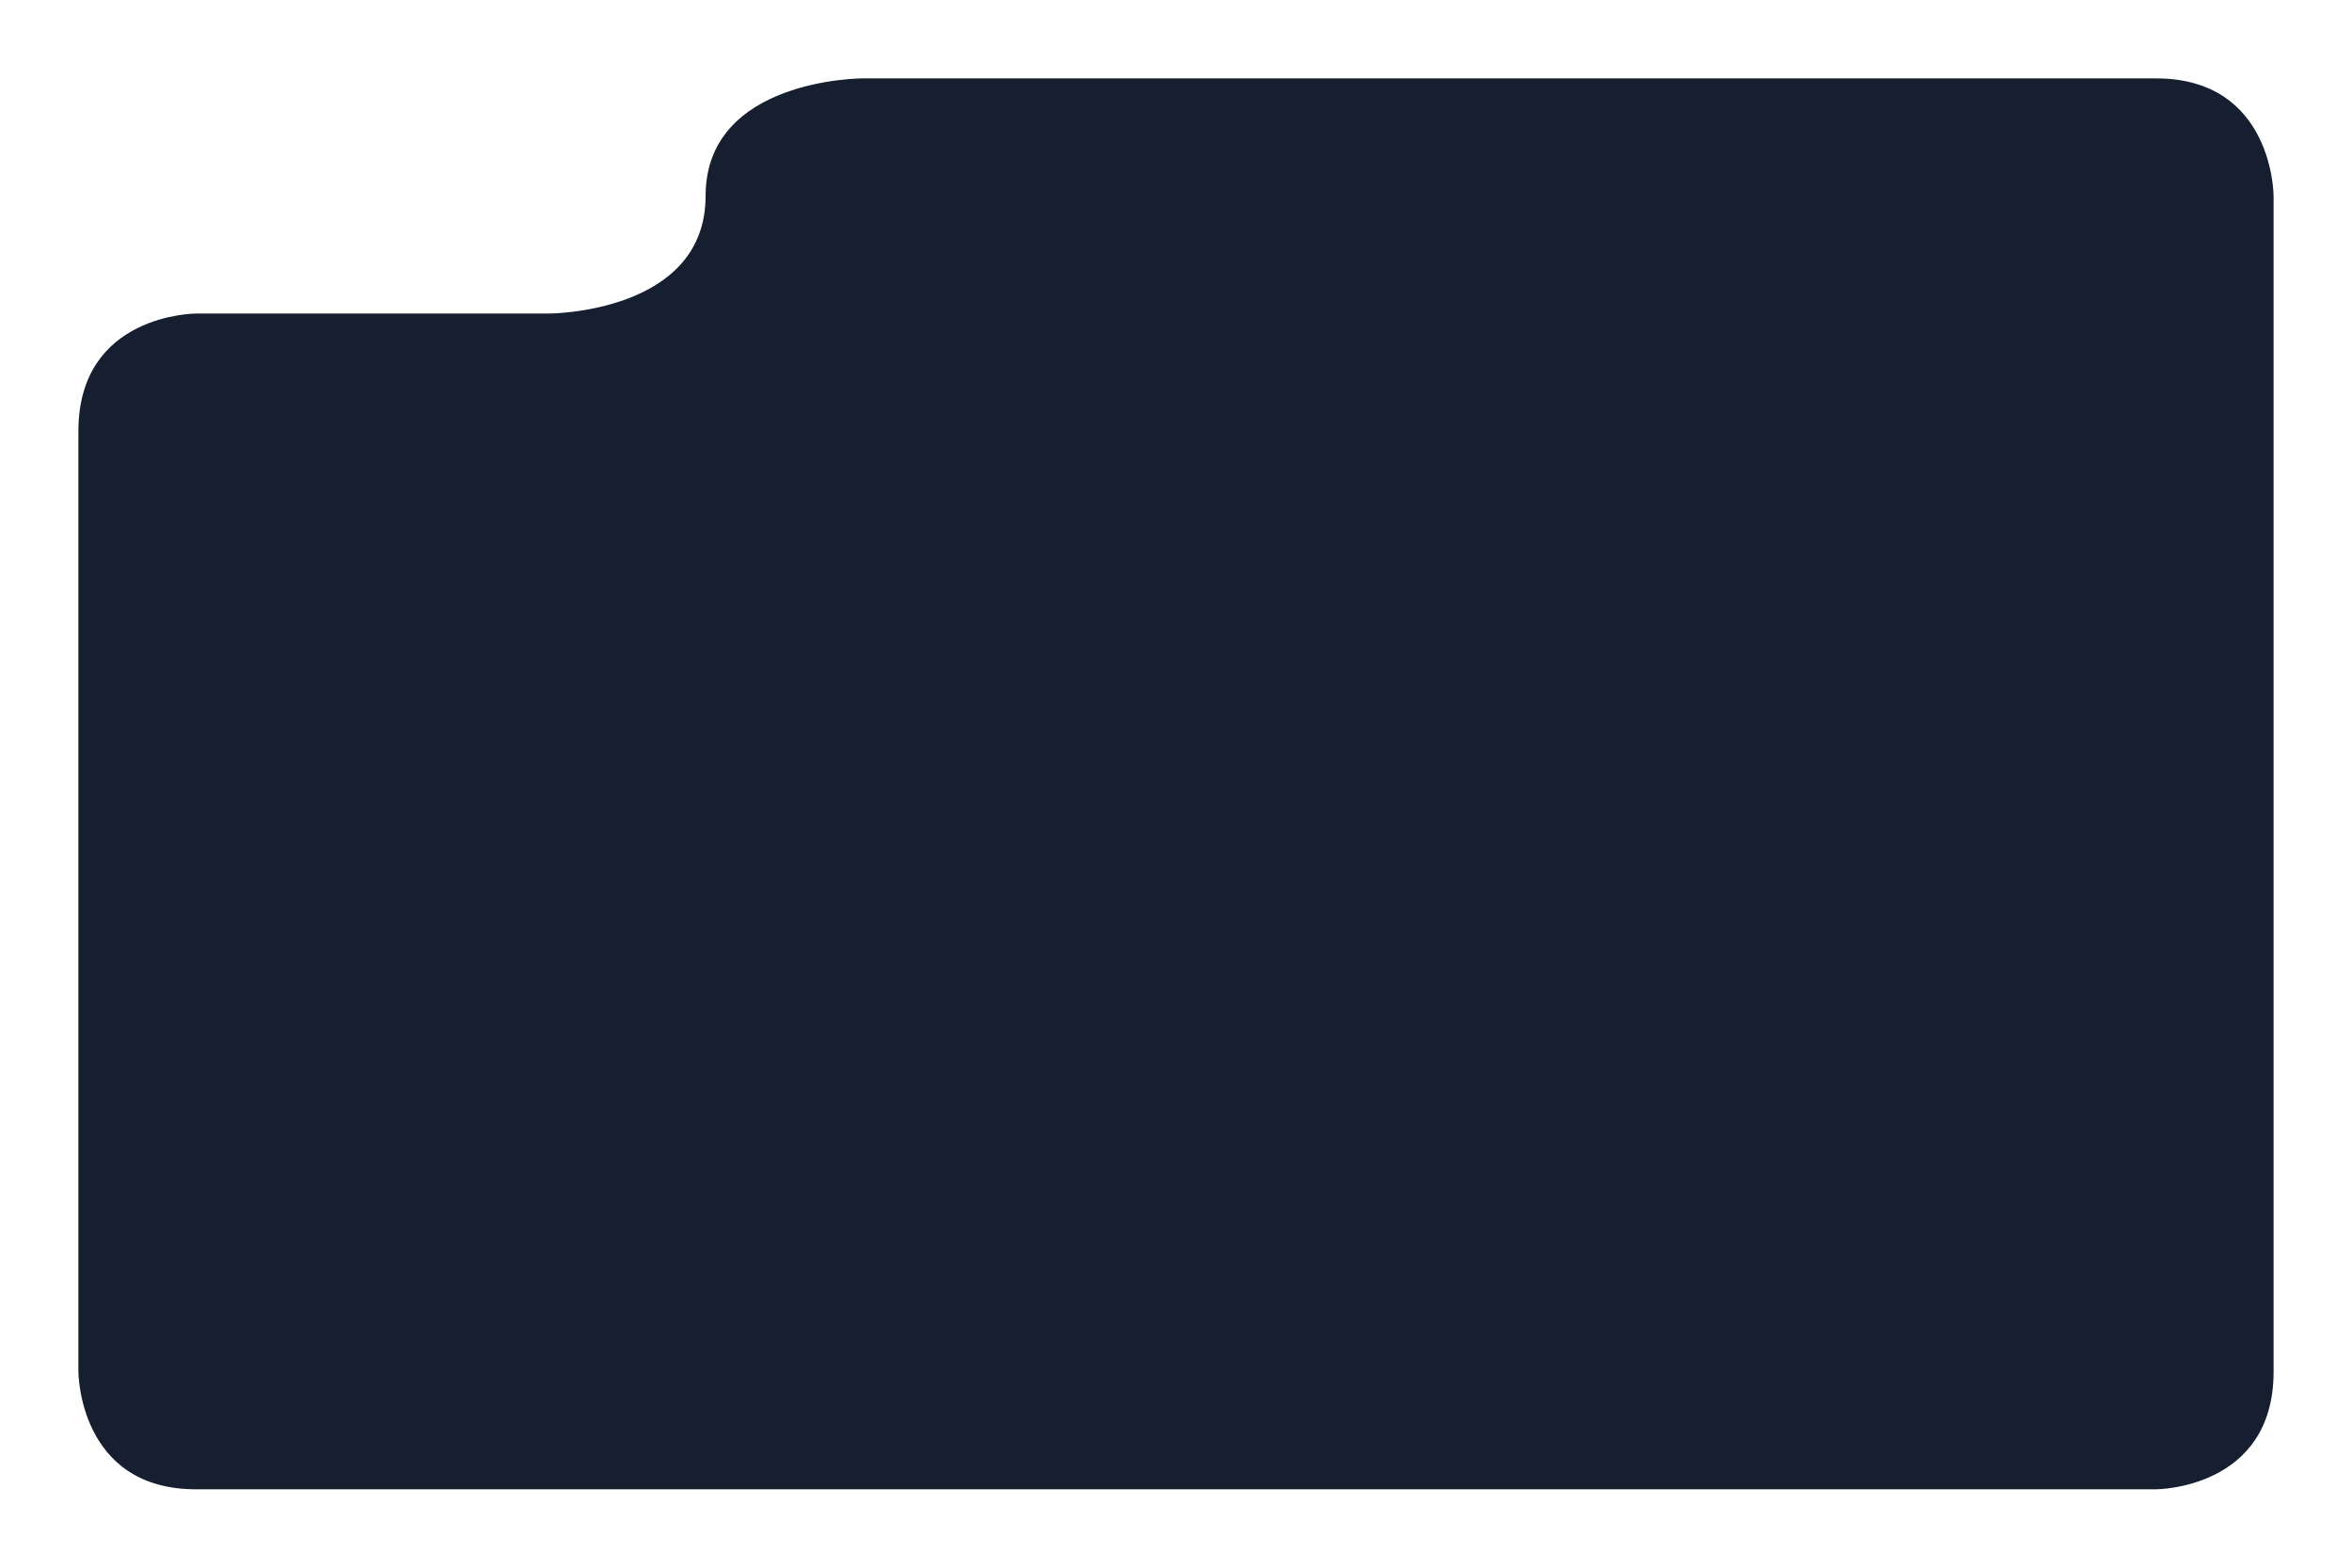 <?xml version="1.0" encoding="utf-8"?>
<!-- Generator: Adobe Illustrator 16.0.0, SVG Export Plug-In . SVG Version: 6.00 Build 0)  -->
<!DOCTYPE svg PUBLIC "-//W3C//DTD SVG 1.1//EN" "http://www.w3.org/Graphics/SVG/1.1/DTD/svg11.dtd">
<svg version="1.1" id="Layer_1" xmlns="http://www.w3.org/2000/svg" xmlns:xlink="http://www.w3.org/1999/xlink" x="0px" y="0px"
	 width="150px" height="100px" viewBox="-74.5 97.667 150 100" enable-background="new -74.5 97.667 150 100" xml:space="preserve">
<path fill="#151F30" d="M-69.5,185.167c0,0,0,7.5,7.5,7.5s125,0,125,0s7.5,0,7.5-7.5s0-75,0-75s0-7.5-7.5-7.5s-82.5,0-82.5,0
	s-10,0-10,7.5s-10,7.5-10,7.5H-62c0,0-7.5,0-7.5,7.5"/>
</svg>
